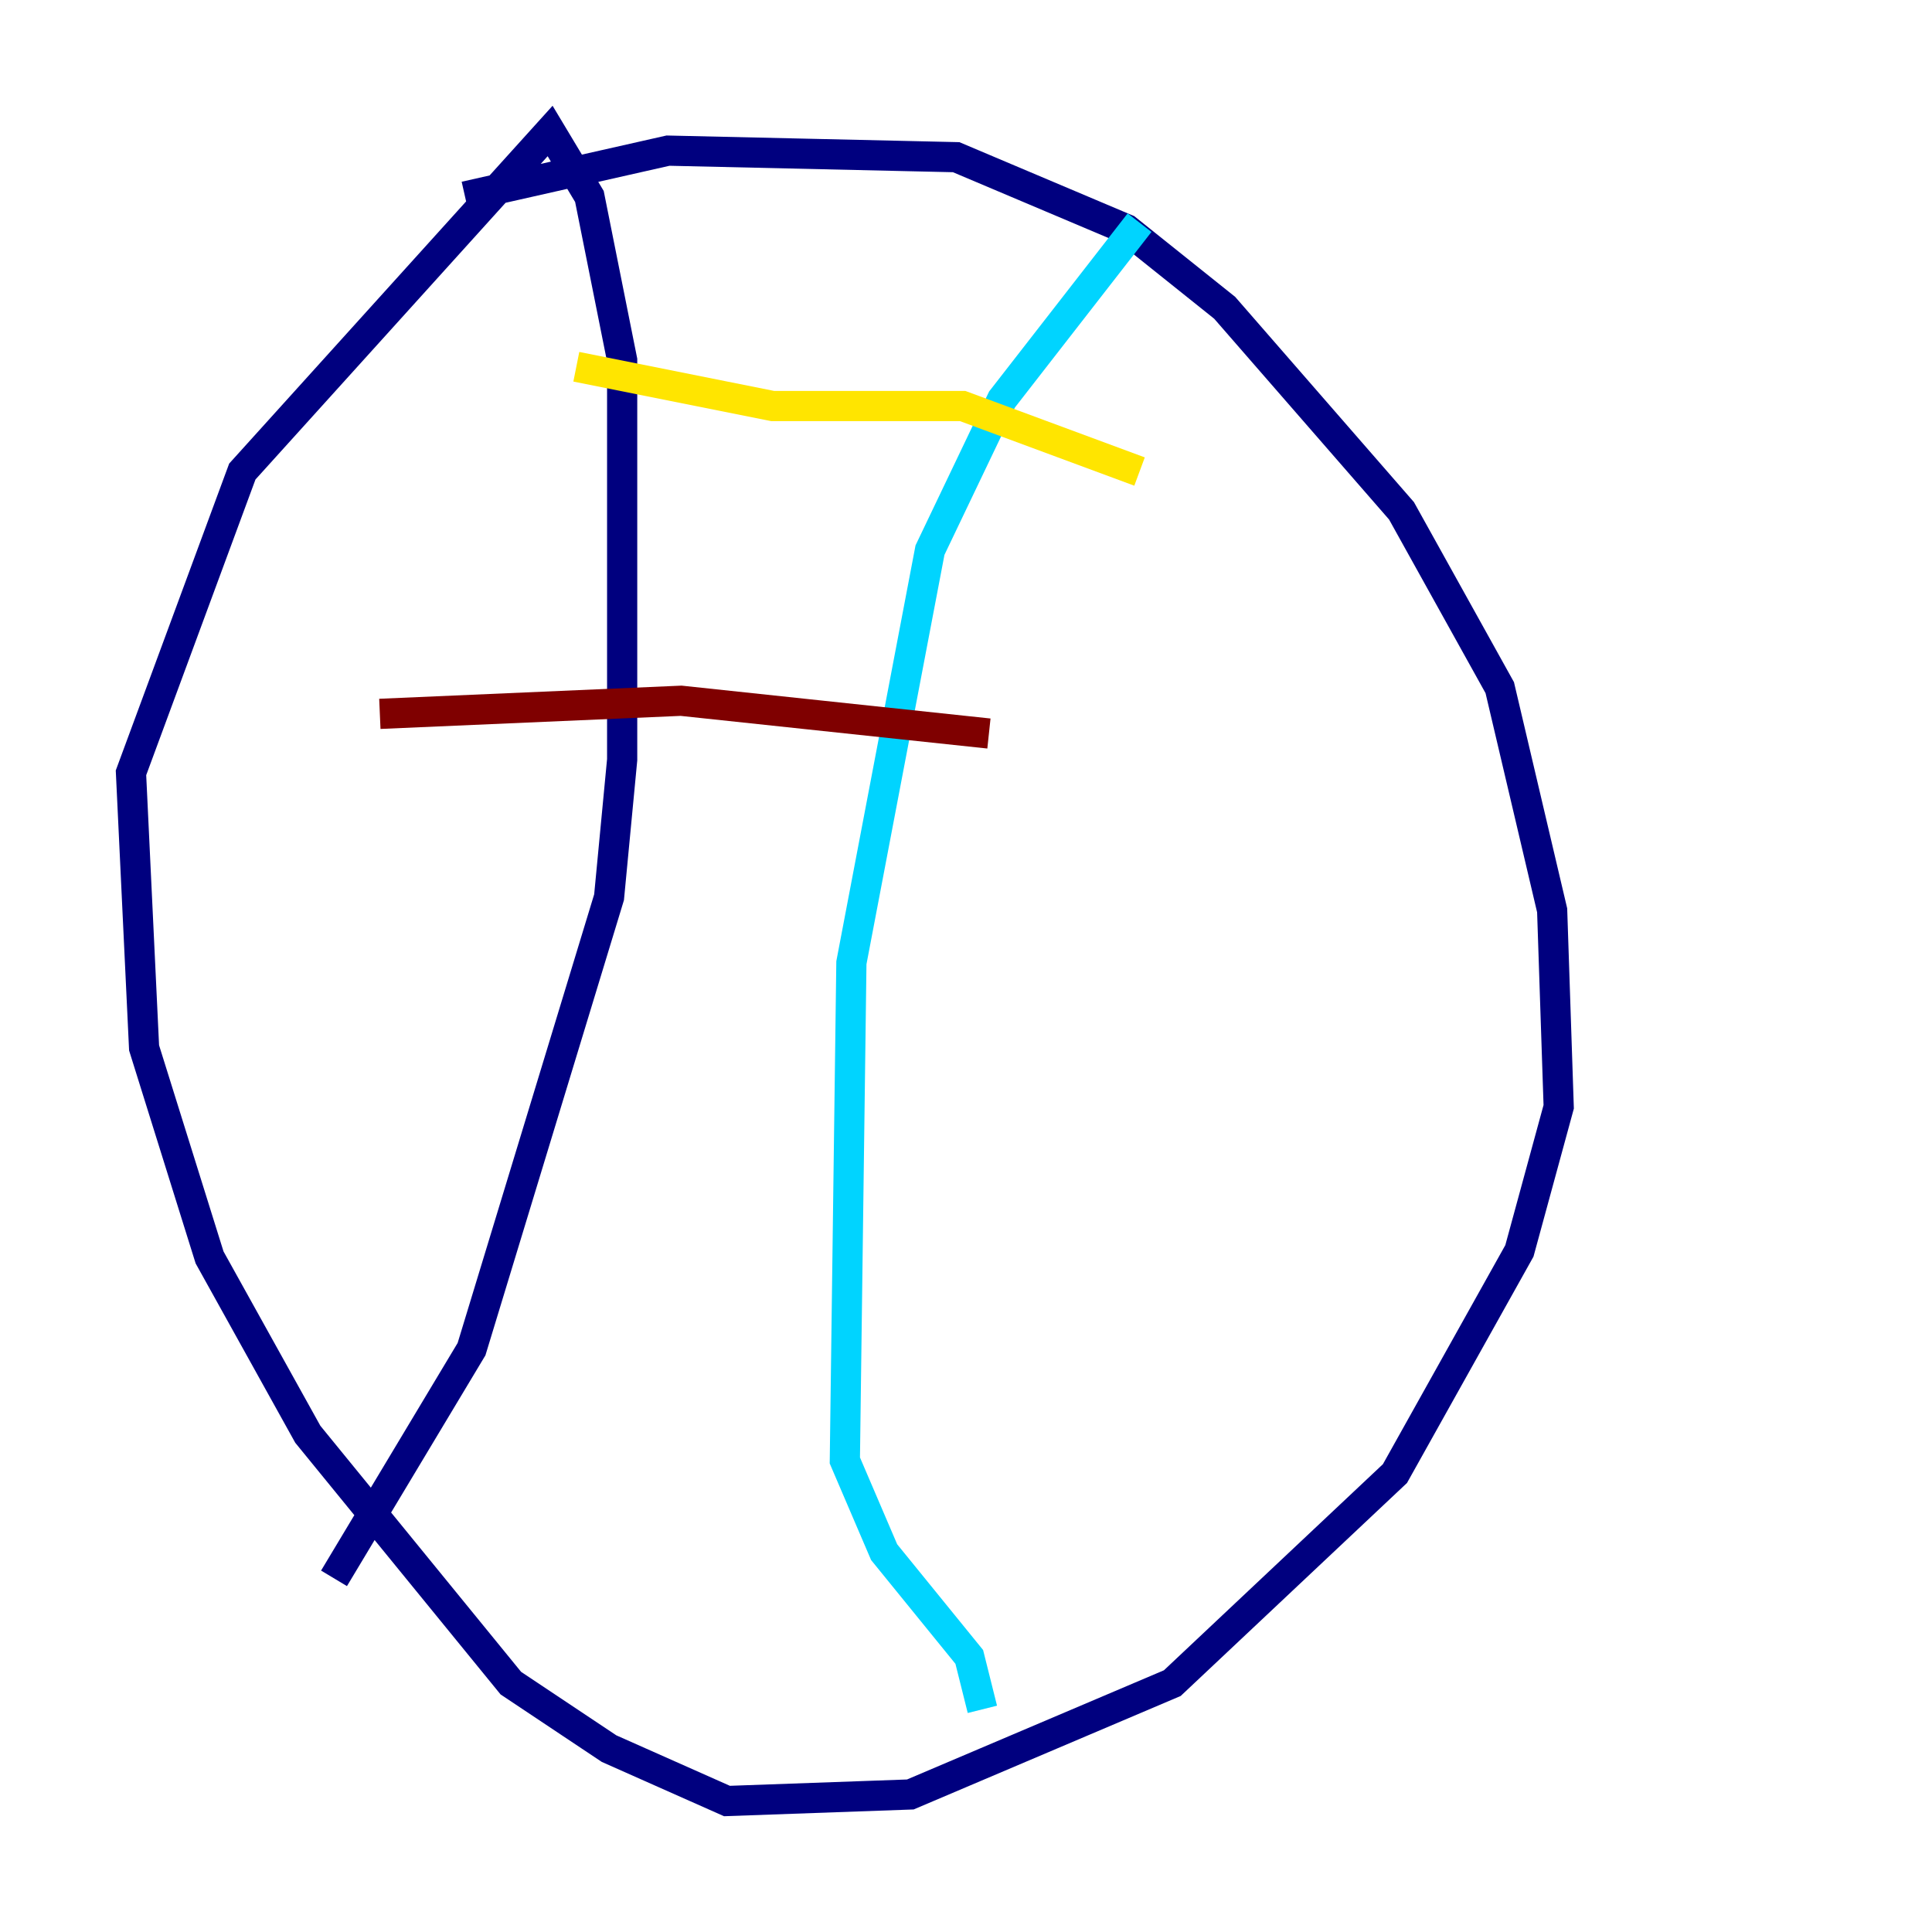 <?xml version="1.0" encoding="utf-8" ?>
<svg baseProfile="tiny" height="128" version="1.2" viewBox="0,0,128,128" width="128" xmlns="http://www.w3.org/2000/svg" xmlns:ev="http://www.w3.org/2001/xml-events" xmlns:xlink="http://www.w3.org/1999/xlink"><defs /><polyline fill="none" points="30.807,13.017 44.258,9.98 63.349,10.414 74.63,15.186 81.139,20.393 92.854,33.844 99.363,45.559 102.834,60.312 103.268,73.329 100.664,82.875 92.42,97.627 77.668,111.512 60.312,118.888 48.163,119.322 40.352,115.851 33.844,111.512 20.393,95.024 13.885,83.308 9.546,69.424 8.678,51.2 16.054,31.241 36.447,8.678 39.051,13.017 41.22,23.864 41.22,50.332 40.352,59.444 31.241,89.383 22.129,104.57" stroke="#00007f" stroke-width="2" /><polyline fill="none" points="75.498,14.752 66.386,26.468 61.614,36.447 56.407,63.783 55.973,96.759 58.576,102.834 64.217,109.776 65.085,113.248" stroke="#00d4ff" stroke-width="2" /><polyline fill="none" points="75.498,31.241 63.783,26.902 51.2,26.902 38.183,24.298" stroke="#ffe500" stroke-width="2" /><polyline fill="none" points="65.519,48.597 45.125,46.427 25.166,47.295" stroke="#7f0000" stroke-width="2" /></svg>